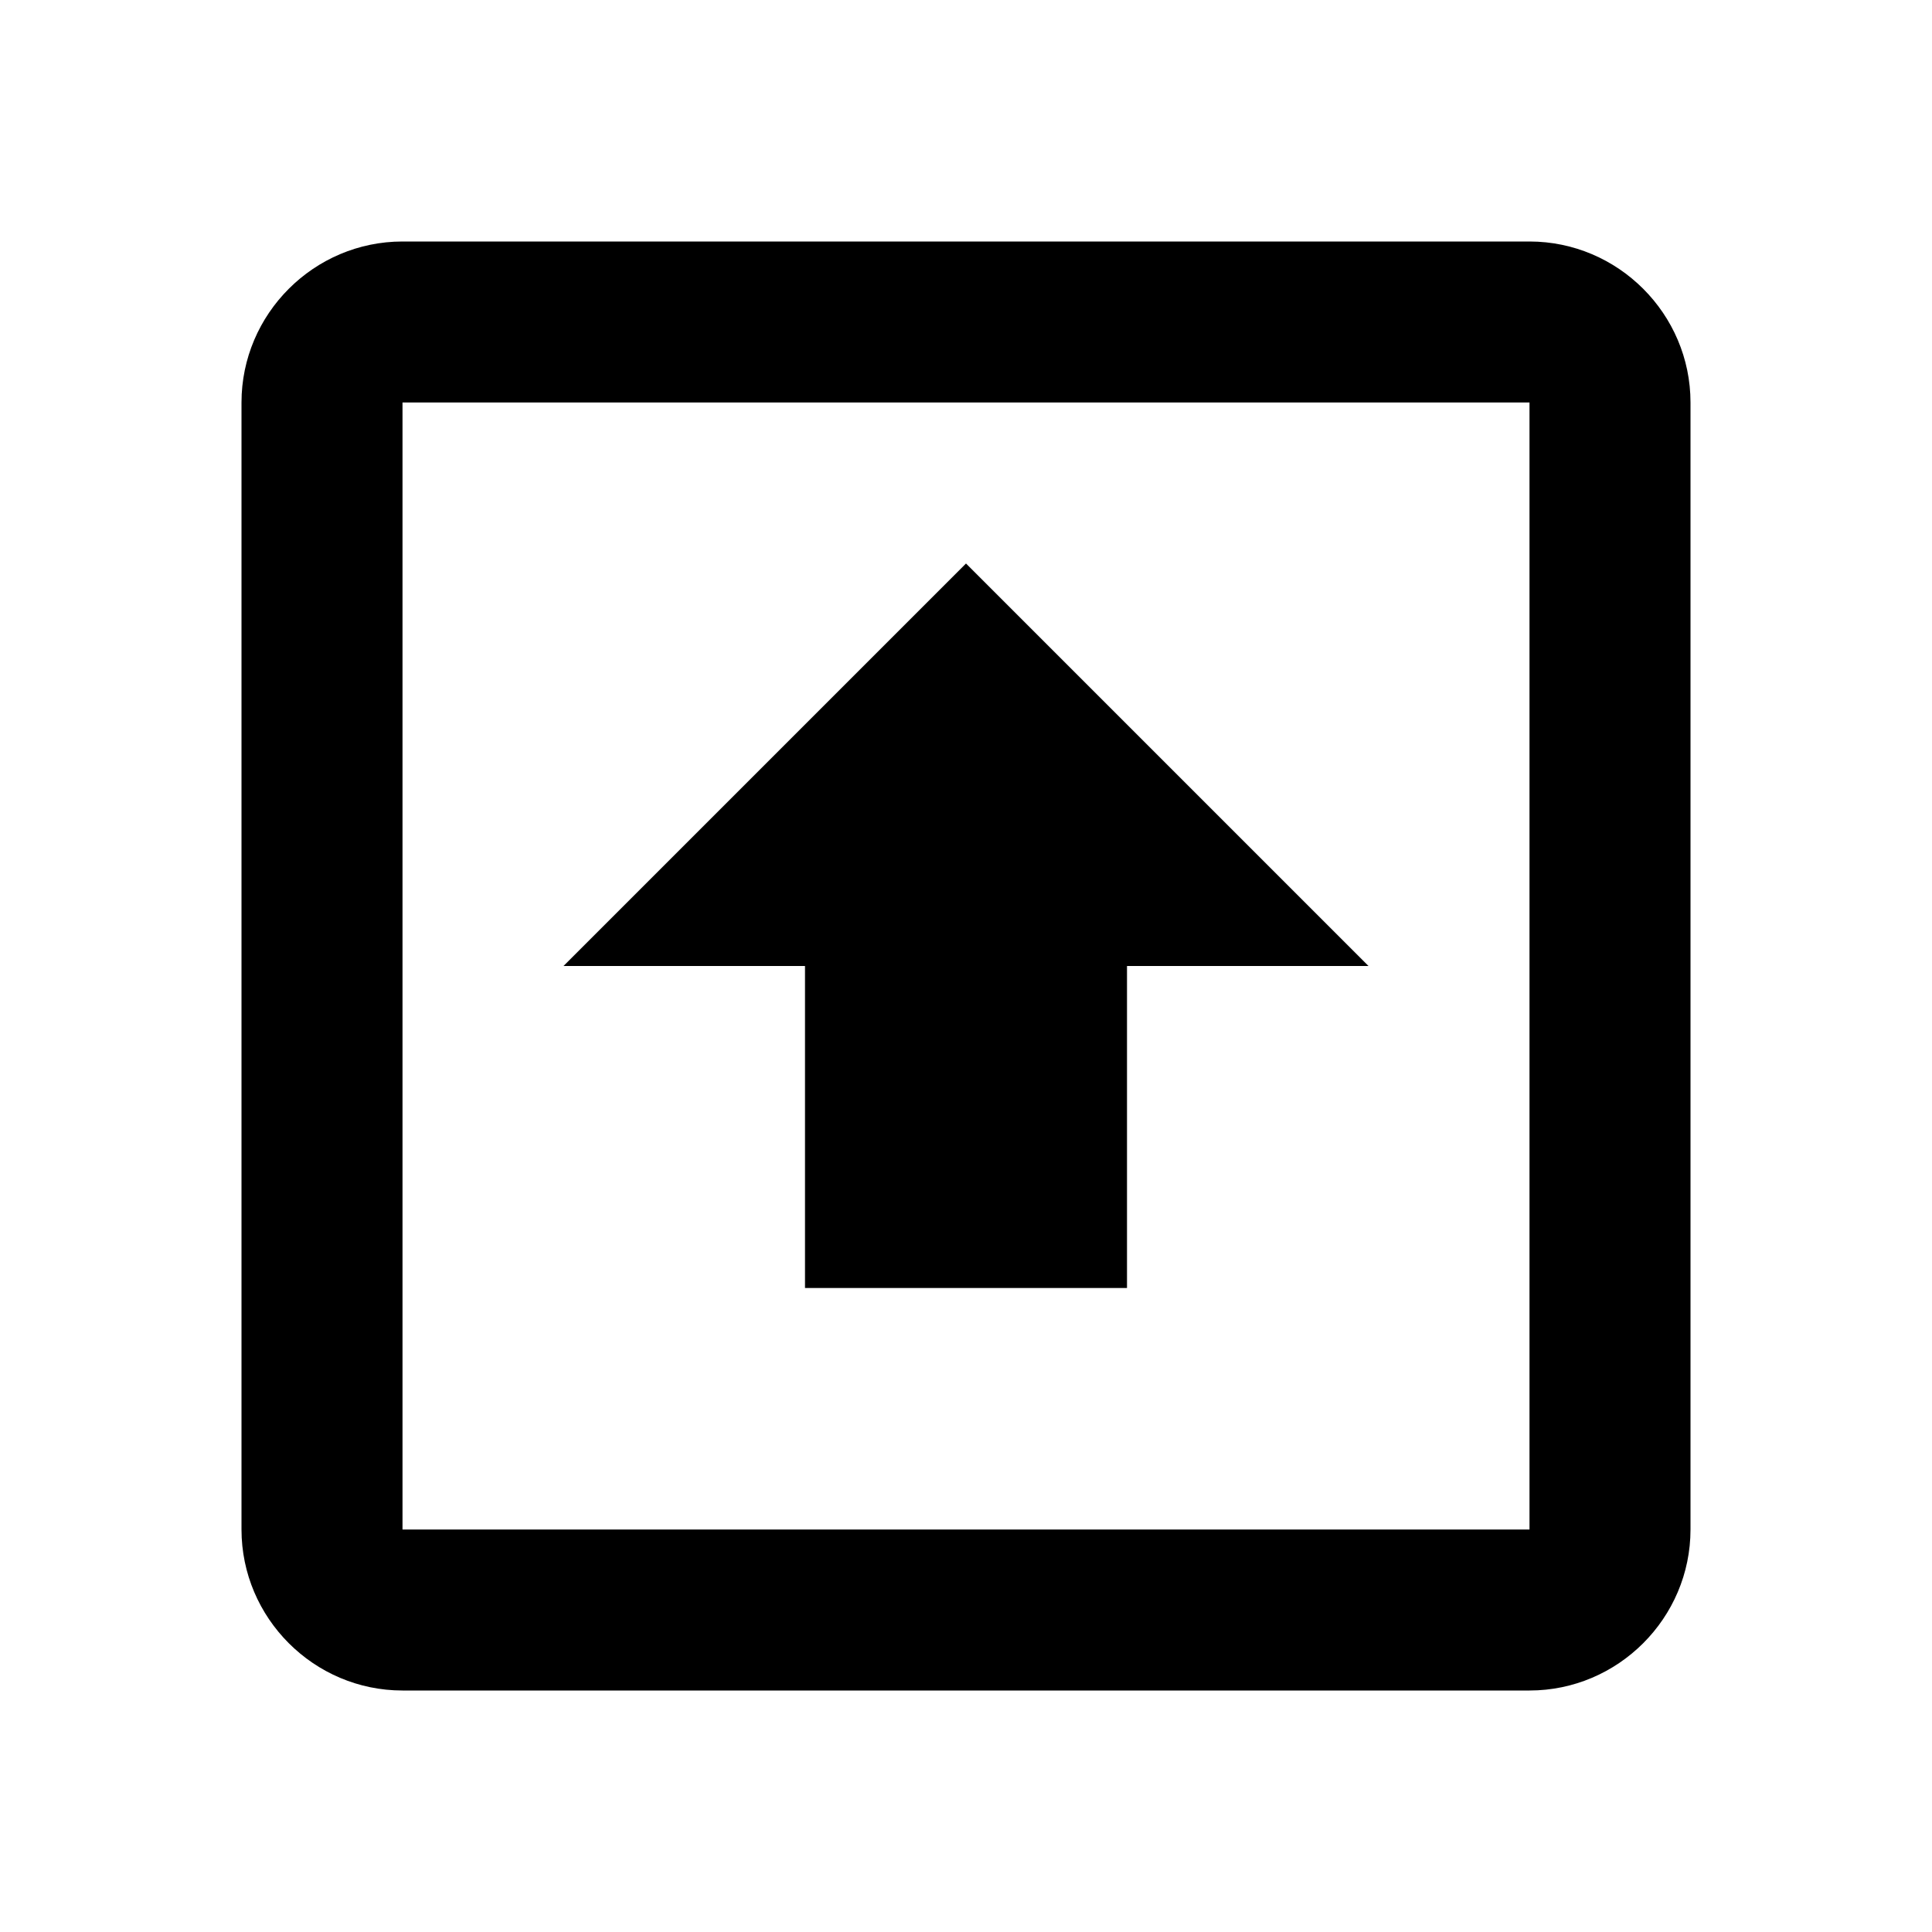 <svg xmlns="http://www.w3.org/2000/svg" xmlns:xlink="http://www.w3.org/1999/xlink" id="mdi-arrow-up-bold-box-outline" width="24" height="24" version="1.1" viewBox="0 0 24 24"><path d="M12,7L17,12H14V16H10V12H7L12,7M19,21H5C3.9,21 3,20.1 3,19V5C3,3.9 3.9,3 5,3H19C20.1,3 21,3.9 21,5V19C21,20.1 20.1,21 19,21M19,19V5H5V19H19Z"/></svg>
